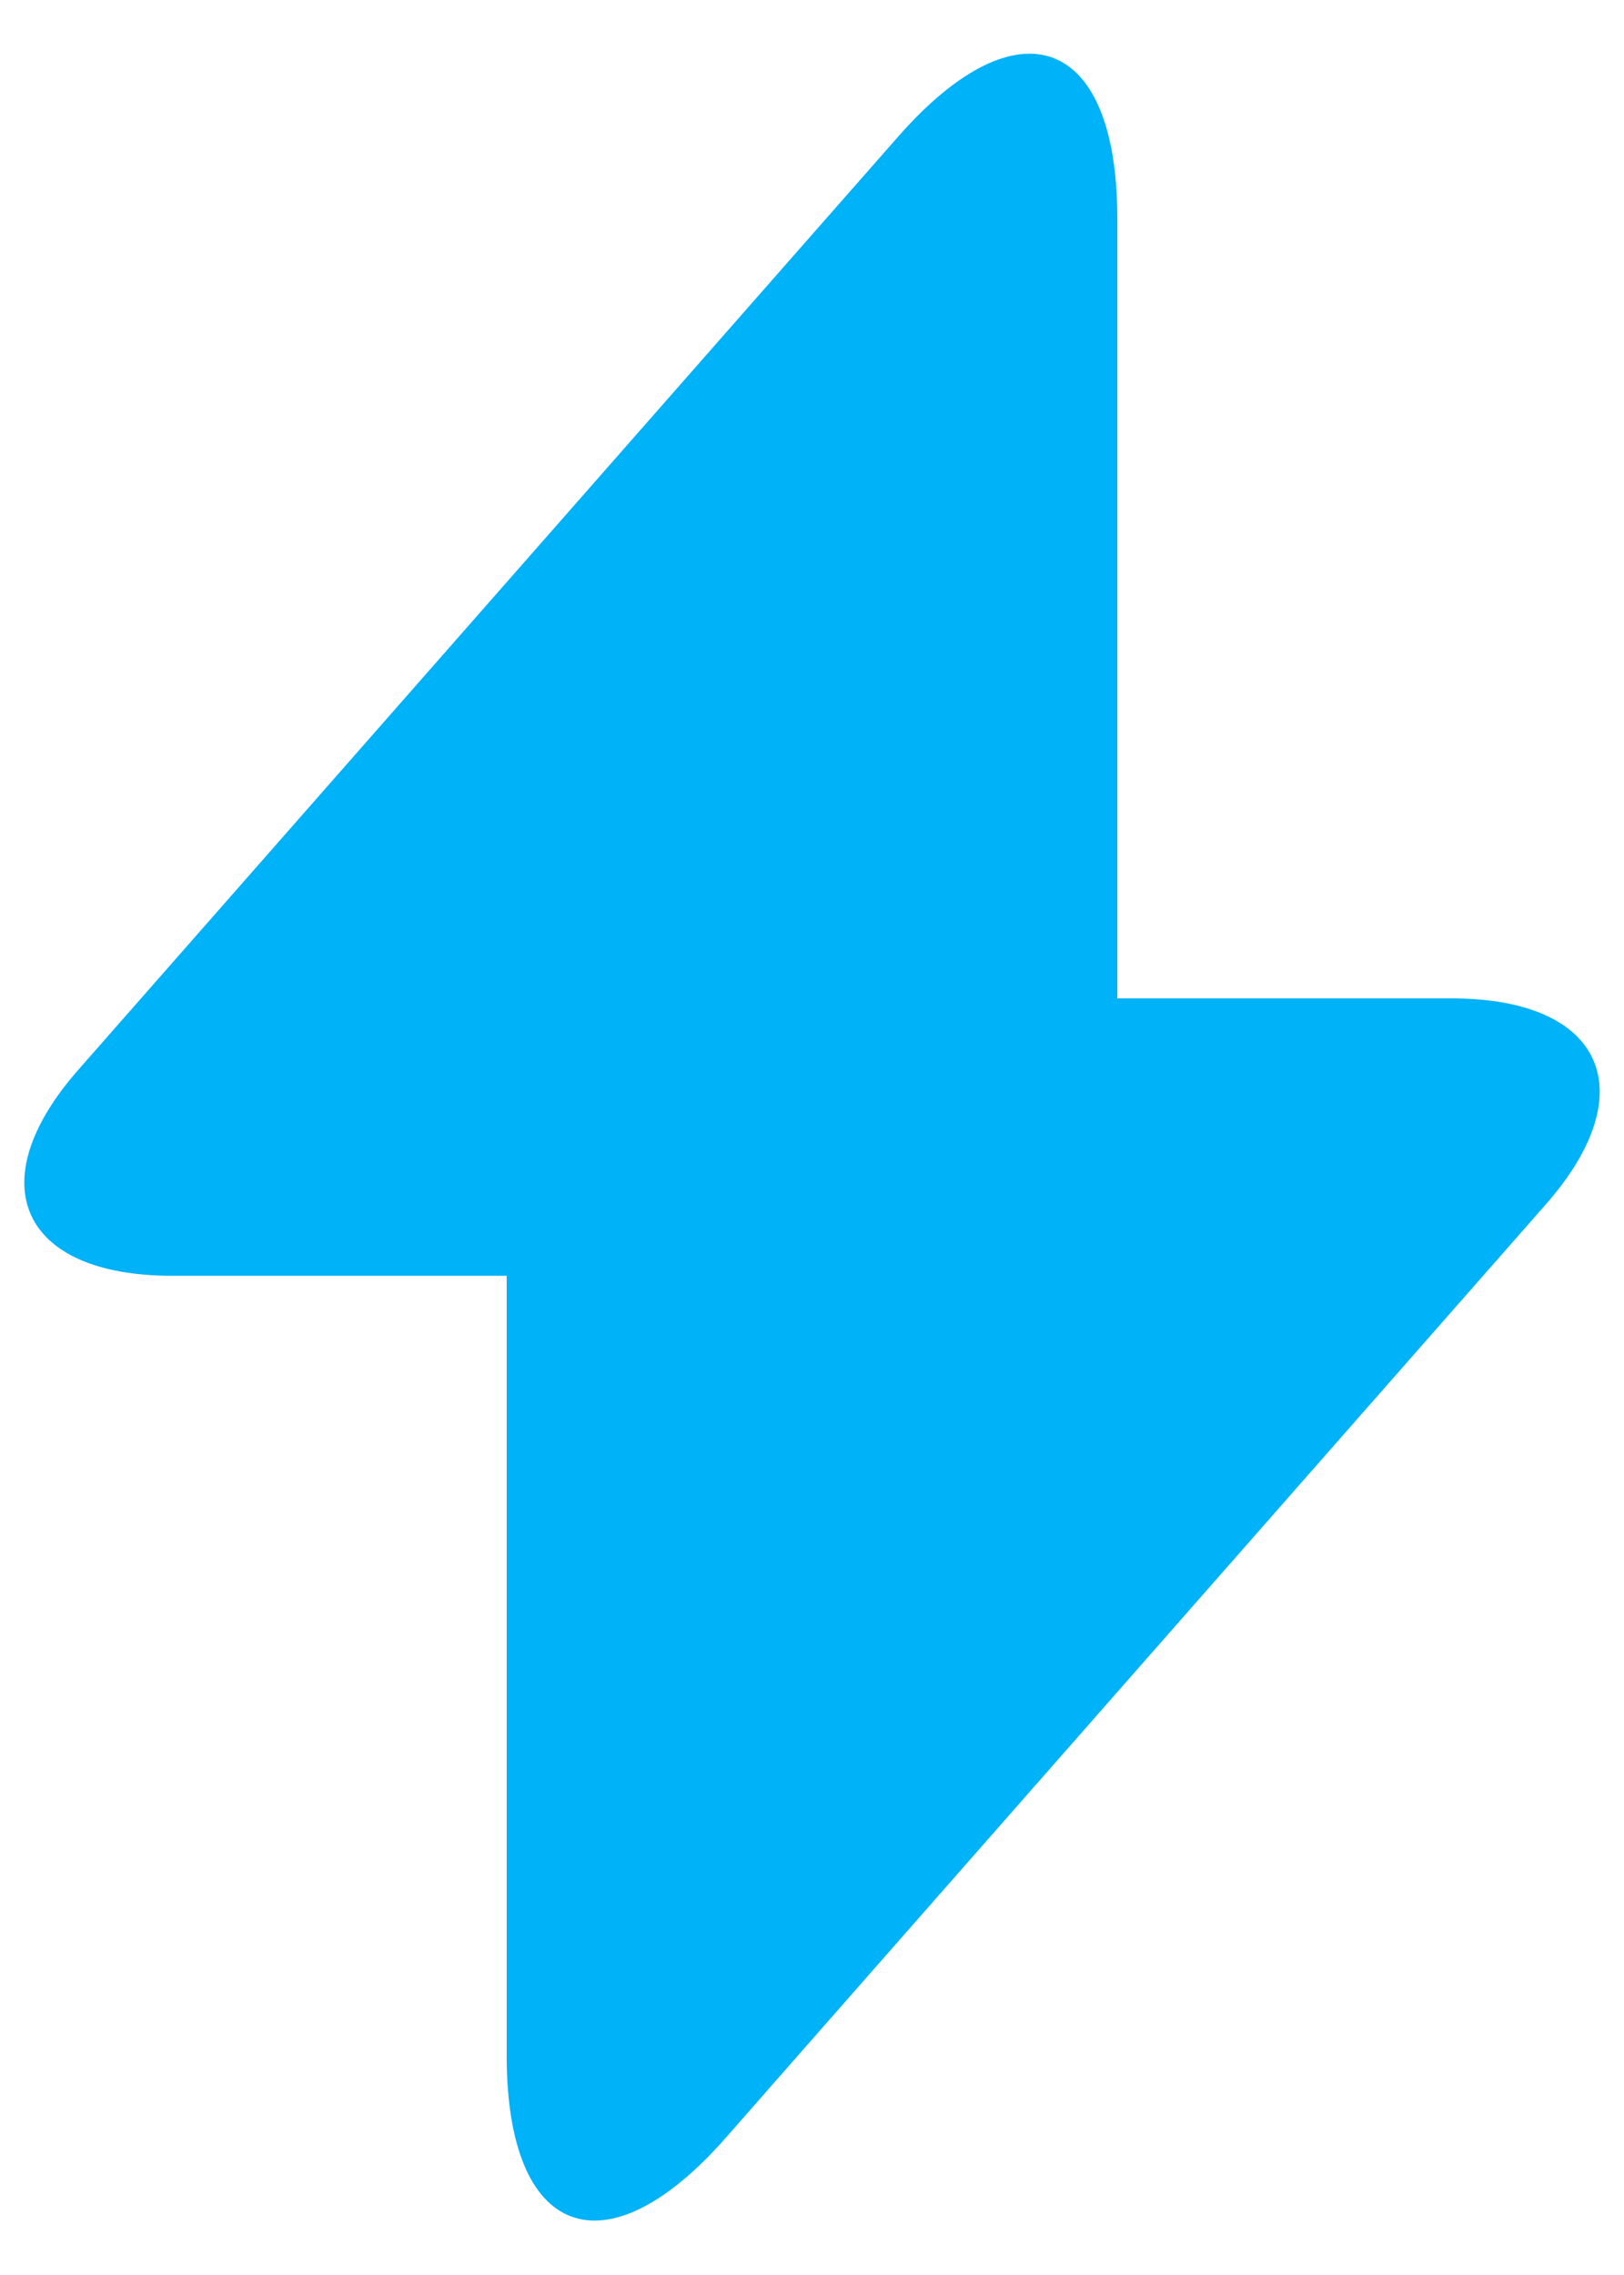 <svg width="10" height="14" viewBox="0 0 10 14" fill="none" xmlns="http://www.w3.org/2000/svg">
<path d="M8.94 6.144H6.88V1.344C6.88 0.224 6.273 -0.002 5.533 0.838L5 1.444L0.487 6.578C-0.133 7.278 0.127 7.851 1.06 7.851H3.12V12.651C3.12 13.771 3.727 13.998 4.467 13.158L5 12.551L9.513 7.418C10.133 6.718 9.873 6.144 8.94 6.144Z" fill="#00B2F7"/>
</svg>
